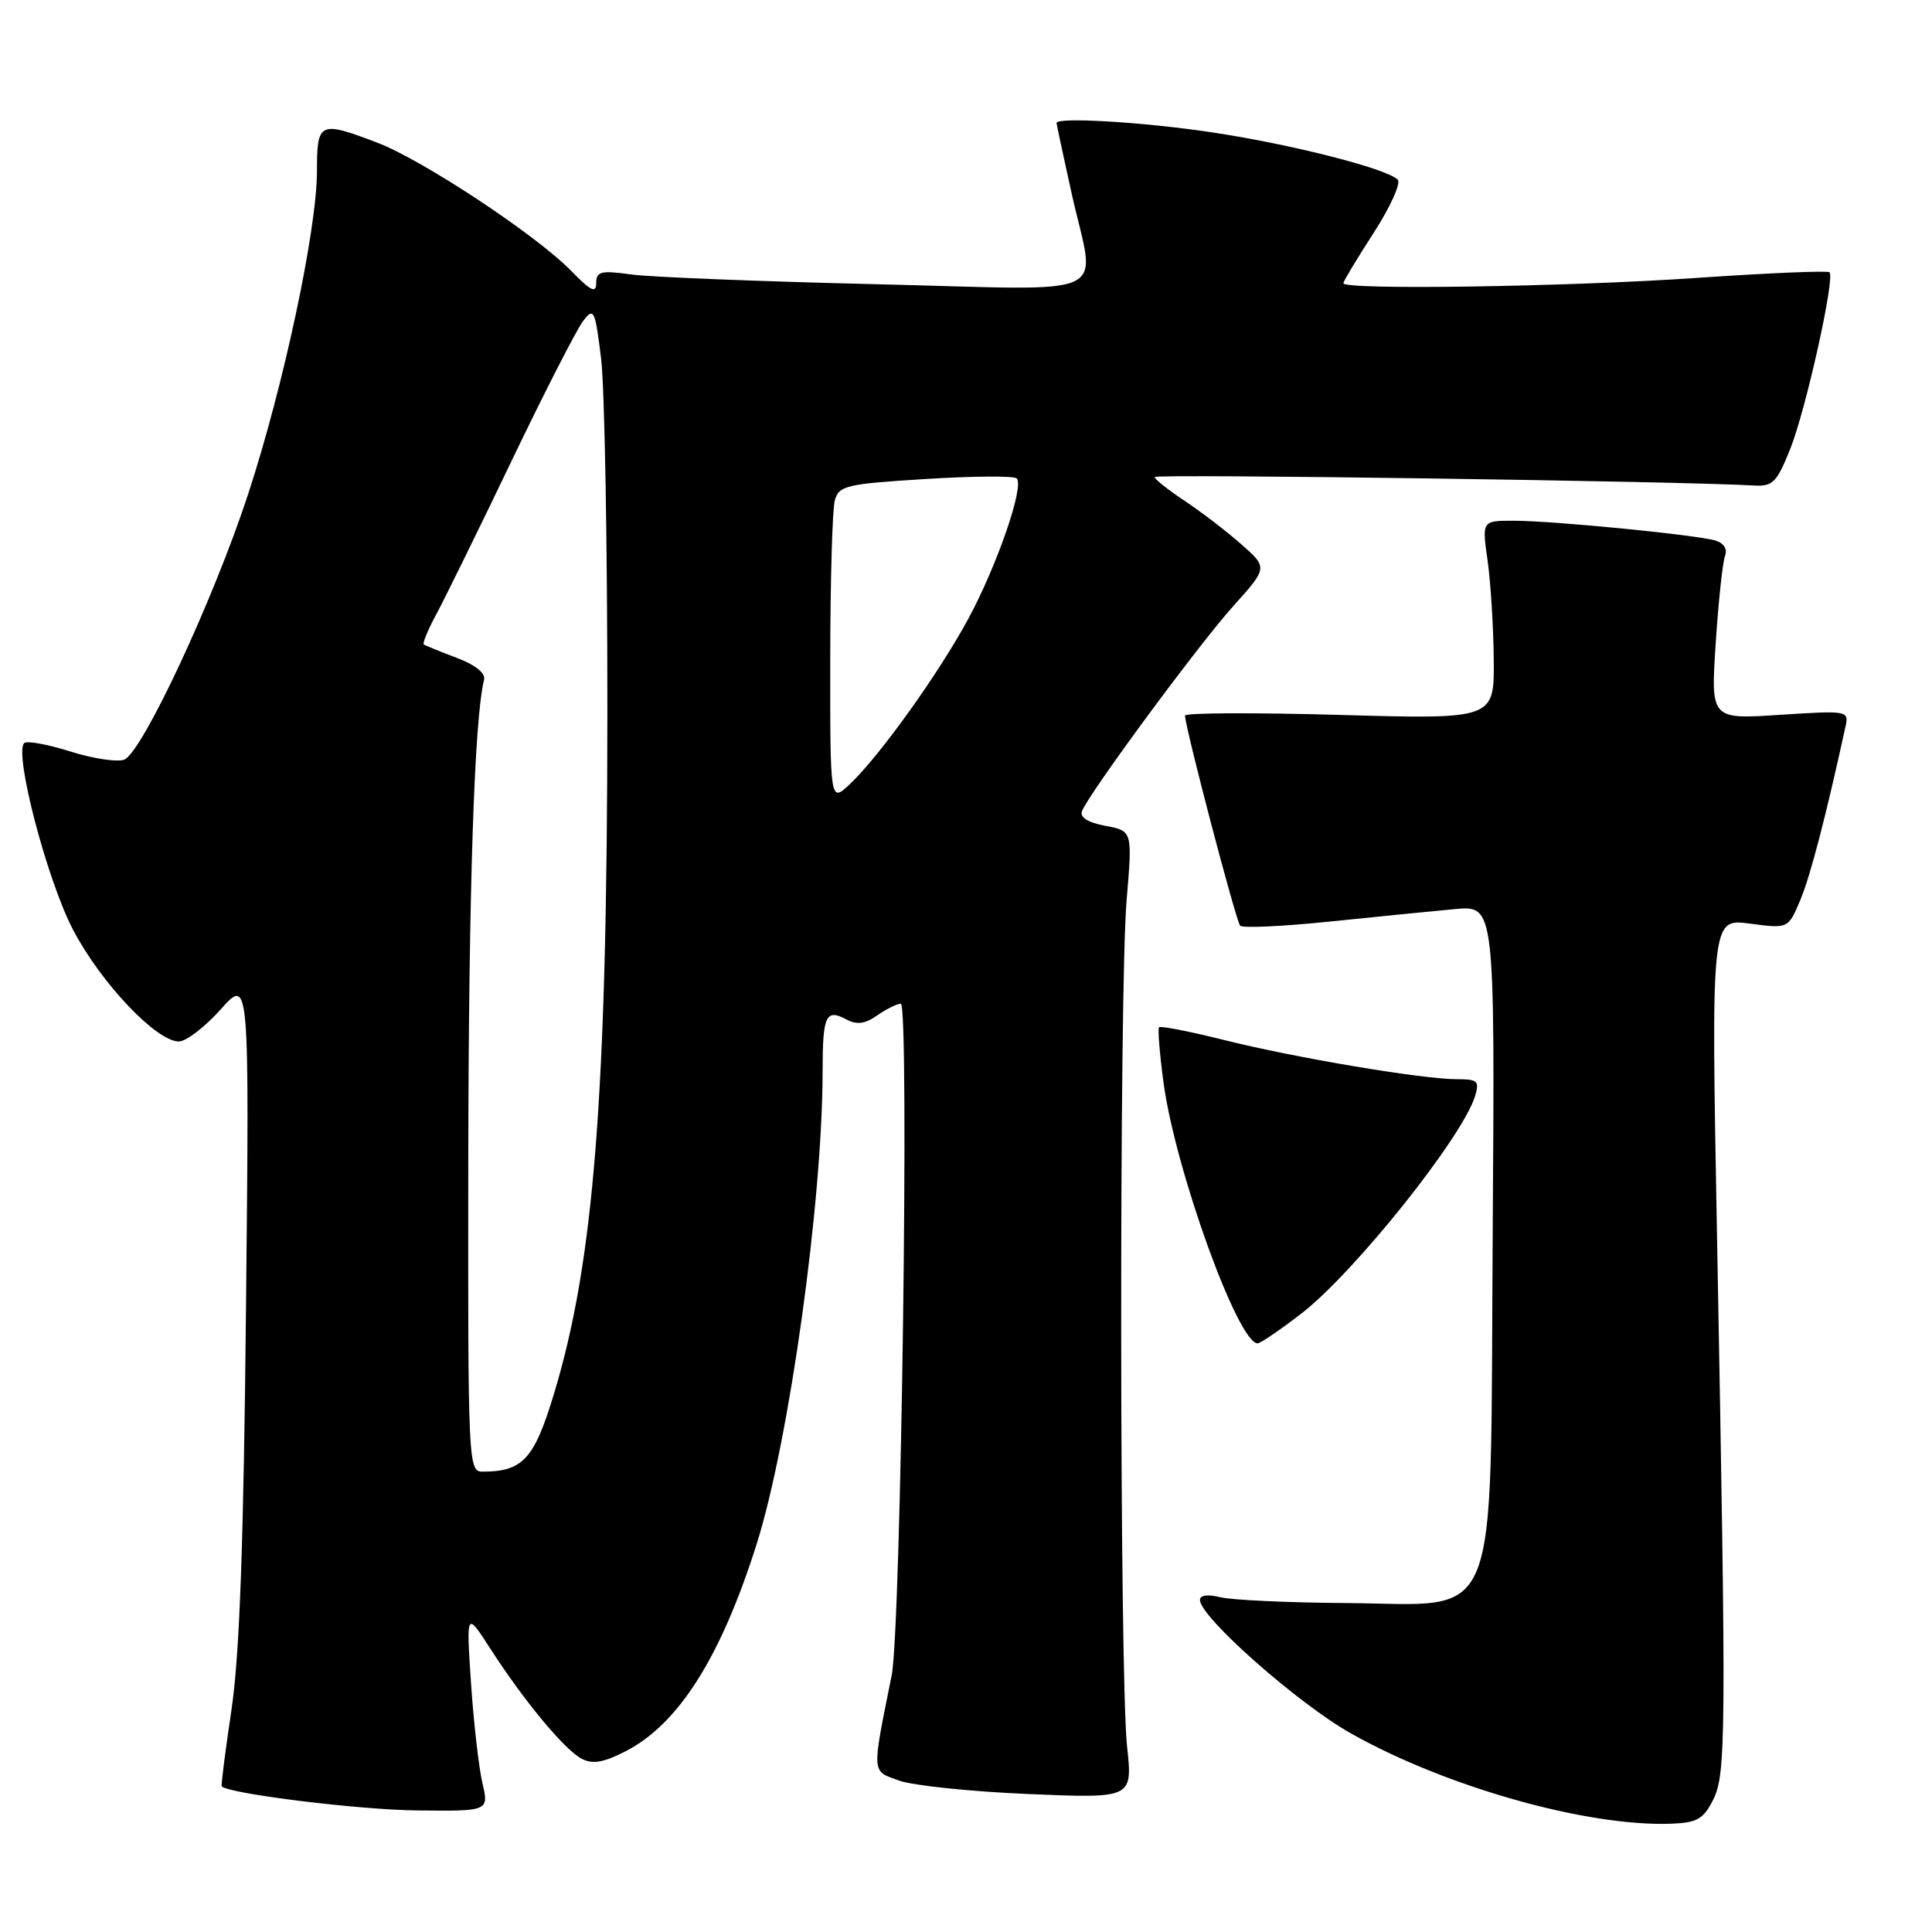 <?xml version="1.0" encoding="UTF-8" standalone="no"?>
<!DOCTYPE svg PUBLIC "-//W3C//DTD SVG 1.1//EN" "http://www.w3.org/Graphics/SVG/1.1/DTD/svg11.dtd" >
<svg xmlns="http://www.w3.org/2000/svg" xmlns:xlink="http://www.w3.org/1999/xlink" version="1.1" viewBox="0 0 256 256">
 <g >
 <path fill="currentColor"
d=" M 226.99 238.50 C 228.72 235.06 228.75 230.44 227.52 164.10 C 226.73 121.71 226.73 121.71 231.84 122.38 C 236.95 123.06 236.95 123.06 238.54 119.28 C 239.87 116.13 241.93 108.22 244.53 96.31 C 245.00 94.16 244.88 94.14 235.84 94.72 C 226.68 95.32 226.68 95.32 227.34 85.24 C 227.70 79.70 228.26 74.49 228.57 73.67 C 228.92 72.76 228.43 71.97 227.32 71.63 C 224.83 70.87 205.76 69.00 200.57 69.00 C 196.36 69.00 196.36 69.00 197.11 74.25 C 197.52 77.14 197.89 83.06 197.93 87.40 C 198.00 95.31 198.00 95.31 177.50 94.73 C 166.22 94.41 157.01 94.45 157.02 94.82 C 157.08 96.56 163.79 122.13 164.33 122.66 C 164.67 123.00 170.02 122.75 176.22 122.11 C 182.42 121.47 189.88 120.73 192.79 120.46 C 198.08 119.97 198.08 119.97 197.79 163.46 C 197.43 216.88 199.17 212.55 178.17 212.41 C 170.59 212.36 163.18 212.01 161.69 211.64 C 160.07 211.23 159.00 211.37 159.00 212.00 C 159.00 214.26 171.99 225.74 179.03 229.70 C 191.67 236.81 210.35 242.07 221.49 241.65 C 224.86 241.52 225.72 241.03 226.99 238.50 Z  M 63.92 236.25 C 63.44 234.19 62.76 228.22 62.41 223.00 C 61.78 213.50 61.78 213.50 65.00 218.50 C 69.45 225.40 74.76 231.80 77.05 233.03 C 78.50 233.80 79.92 233.57 82.86 232.07 C 89.91 228.47 95.54 219.57 100.29 204.50 C 104.58 190.86 108.99 159.22 109.00 141.92 C 109.00 134.56 109.43 133.62 112.15 135.08 C 113.53 135.82 114.62 135.68 116.24 134.54 C 117.45 133.70 118.86 133.00 119.36 133.00 C 120.52 133.00 119.40 215.81 118.15 222.00 C 115.49 235.25 115.44 234.61 119.14 235.94 C 120.99 236.60 128.71 237.40 136.29 237.72 C 150.09 238.30 150.09 238.30 149.34 231.40 C 148.34 222.16 148.29 130.92 149.28 119.30 C 150.06 110.10 150.06 110.10 146.47 109.43 C 144.15 108.99 143.05 108.31 143.37 107.48 C 144.27 105.14 158.82 85.41 163.44 80.28 C 168.00 75.21 168.00 75.21 164.42 72.07 C 162.46 70.34 159.08 67.76 156.92 66.33 C 154.77 64.90 153.00 63.50 153.00 63.21 C 153.00 62.77 222.72 63.76 232.35 64.33 C 234.90 64.48 235.42 63.96 237.21 59.50 C 239.29 54.29 243.17 36.84 242.42 36.08 C 242.18 35.84 234.22 36.18 224.74 36.83 C 207.77 38.00 178.00 38.45 178.00 37.53 C 178.00 37.28 179.81 34.27 182.02 30.85 C 184.23 27.43 185.66 24.26 185.20 23.80 C 183.72 22.32 170.88 19.06 160.41 17.51 C 151.35 16.16 140.00 15.49 140.00 16.30 C 140.00 16.47 140.89 20.63 141.98 25.55 C 145.16 39.93 148.37 38.42 116.15 37.66 C 100.84 37.30 86.21 36.72 83.65 36.37 C 79.61 35.81 79.00 35.96 79.00 37.52 C 79.00 38.91 78.27 38.55 75.69 35.90 C 71.10 31.17 55.99 21.18 49.98 18.90 C 42.32 15.99 42.00 16.14 42.00 22.64 C 42.00 30.41 37.59 51.11 32.87 65.50 C 28.26 79.56 18.83 99.74 16.45 100.66 C 15.53 101.01 12.32 100.52 9.30 99.57 C 6.29 98.62 3.54 98.12 3.20 98.47 C 1.84 99.83 6.27 116.72 9.69 123.22 C 13.39 130.27 20.72 138.00 23.70 138.00 C 24.66 138.00 27.15 136.09 29.24 133.75 C 33.04 129.50 33.04 129.50 32.60 173.00 C 32.29 204.40 31.75 219.28 30.68 226.50 C 29.86 232.00 29.27 236.59 29.38 236.70 C 30.31 237.68 47.49 239.80 55.14 239.89 C 64.79 240.00 64.79 240.00 63.92 236.25 Z  M 172.45 174.04 C 179.45 168.64 193.78 150.70 195.45 145.25 C 196.06 143.25 195.79 143.00 193.06 143.00 C 188.48 143.00 171.65 140.17 162.21 137.81 C 157.66 136.67 153.77 135.91 153.58 136.12 C 153.39 136.33 153.66 139.65 154.18 143.50 C 155.74 155.02 164.04 178.00 166.64 178.00 C 167.01 178.00 169.63 176.22 172.45 174.04 Z  M 62.05 153.75 C 62.10 118.02 62.85 95.12 64.14 90.09 C 64.36 89.20 63.01 88.11 60.50 87.16 C 58.30 86.33 56.34 85.53 56.15 85.39 C 55.96 85.25 56.72 83.41 57.85 81.32 C 58.98 79.22 63.47 70.08 67.82 61.00 C 72.18 51.92 76.43 43.61 77.27 42.53 C 78.69 40.69 78.85 41.02 79.65 47.53 C 80.12 51.36 80.49 72.50 80.48 94.50 C 80.45 145.15 78.72 167.23 73.37 184.80 C 70.77 193.36 69.25 195.00 63.93 195.00 C 62.05 195.00 62.00 193.89 62.05 153.75 Z  M 110.01 87.42 C 110.02 77.02 110.29 67.53 110.61 66.34 C 111.14 64.35 112.05 64.13 122.64 63.47 C 128.93 63.08 134.37 63.04 134.72 63.39 C 135.75 64.41 132.11 74.96 128.30 82.00 C 124.36 89.29 116.50 100.25 112.59 103.92 C 110.00 106.35 110.00 106.35 110.01 87.42 Z "/>
</g>
</svg>